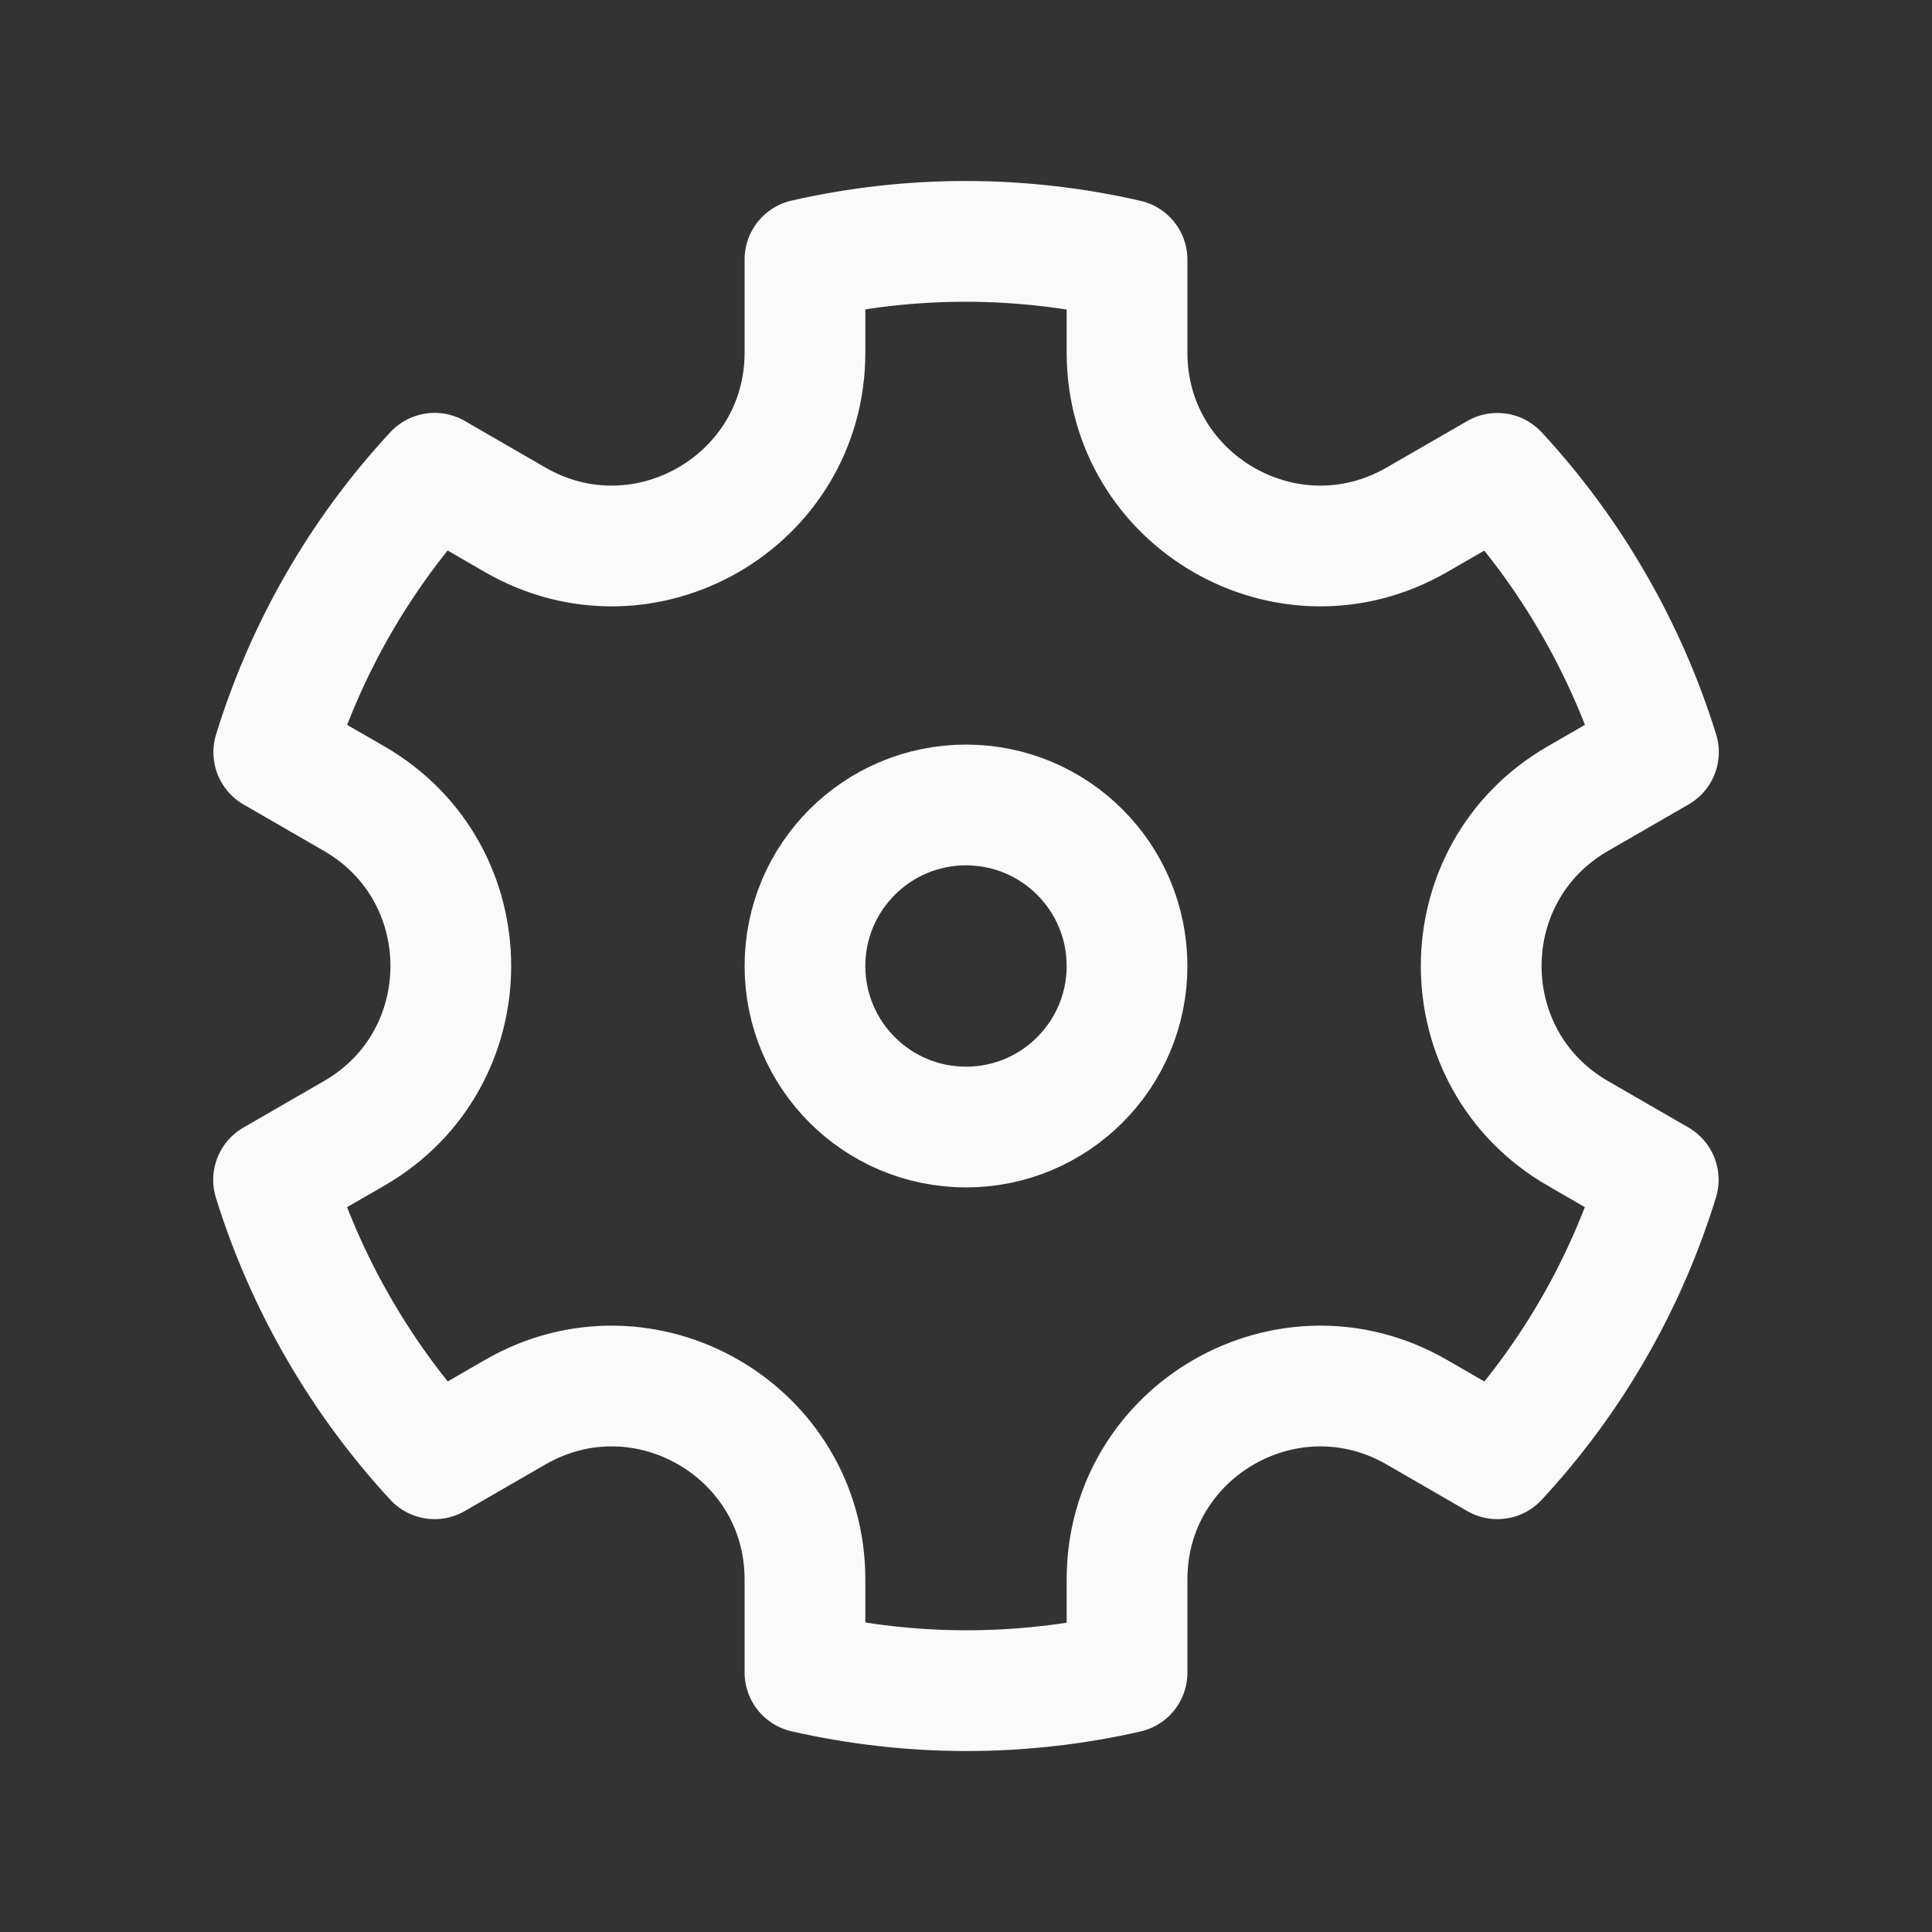 <svg width="20" height="20" viewBox="0 0 20 20" fill="none" xmlns="http://www.w3.org/2000/svg">
<rect x="0" y="0" width="20" height="20" fill="#333333" stroke="none"/>
<g clip-path="url(#clip0_662_3033)">
<circle cx="10" cy="10" r="1.667" stroke="#FAFAFA" stroke-width="1.25"/>
<path d="M4.499 4.899C3.724 5.734 3.161 6.726 2.834 7.787L3.667 8.268C5 9.038 5 10.962 3.667 11.732L2.832 12.214C2.995 12.739 3.218 13.254 3.505 13.75C3.791 14.246 4.126 14.697 4.499 15.101L5.333 14.619C6.667 13.849 8.333 14.811 8.333 16.351L8.333 17.313C9.417 17.56 10.556 17.568 11.667 17.315L11.667 16.351C11.667 14.811 13.333 13.849 14.667 14.619L15.501 15.101C16.276 14.266 16.839 13.275 17.166 12.213L16.333 11.732C15 10.962 15 9.038 16.333 8.268L17.168 7.786C17.005 7.261 16.782 6.746 16.495 6.25C16.209 5.754 15.874 5.303 15.501 4.9L14.667 5.381C13.333 6.151 11.667 5.189 11.667 3.649L11.667 2.688C10.584 2.44 9.444 2.432 8.333 2.686L8.333 3.649C8.333 5.189 6.667 6.151 5.333 5.381L4.499 4.899Z" stroke="#FAFAFA" stroke-width="1.25" stroke-linejoin="round"/>
</g>
<defs>
<clipPath id="clip0_662_3033">
<rect width="20" height="20" fill="white"/>
</clipPath>
</defs>
</svg>
